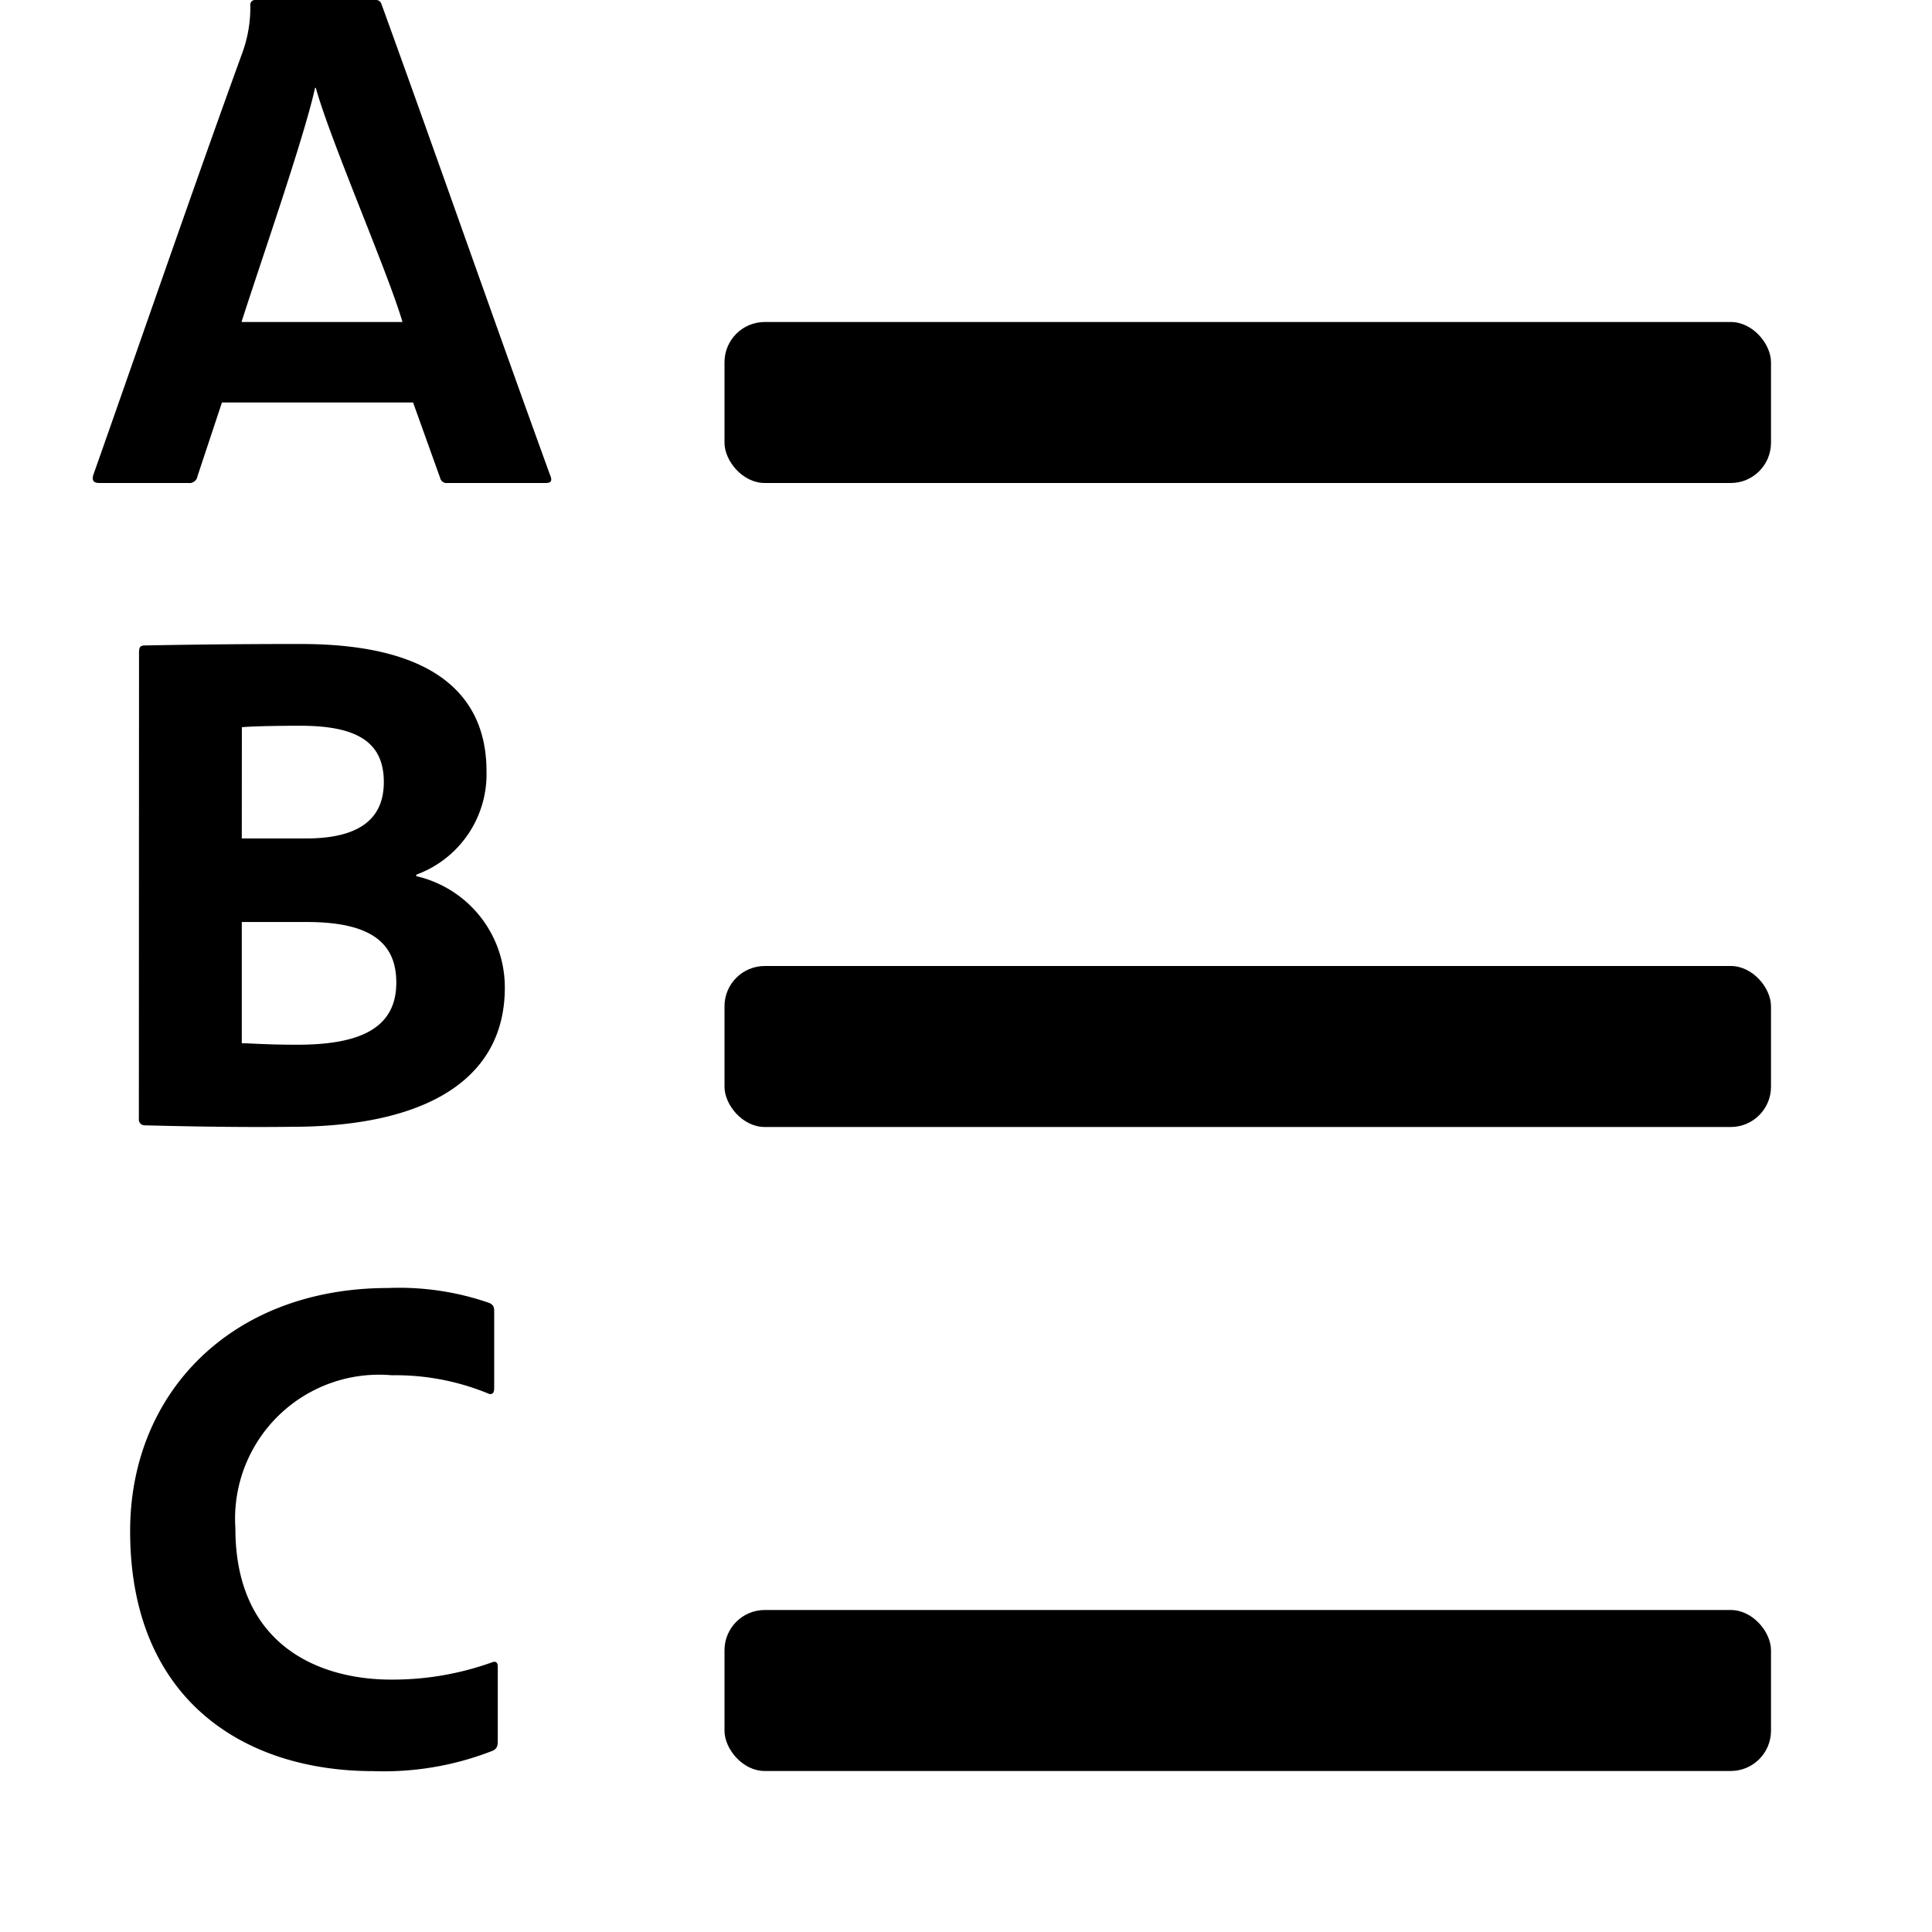 <svg xmlns="http://www.w3.org/2000/svg" height="48" viewBox="0 0 48 48" width="48"><rect height="4" rx="1" ry="1" width="26" x="18" y="8"/><rect height="4" rx="1" ry="1" width="26" x="18" y="24"/><rect height="4" rx="1" ry="1" width="26" x="18" y="40"/><path d="M3.454 16.22c0-.128.018-.165.11-.183A191.25 191.25 0 0 1 7.476 16c3.8 0 4.611 1.672 4.611 3.159a2.658 2.658 0 0 1-1.745 2.572v.037a2.834 2.834 0 0 1 2.2 2.774c0 2.277-1.965 3.453-5.308 3.453-1.415.018-2.9-.018-3.656-.037a.145.145 0 0 1-.128-.165Zm2.553 4.611h1.6c1.47 0 1.929-.606 1.929-1.4 0-.992-.661-1.4-2.076-1.4-.716 0-1.286.018-1.451.037Zm0 5.088c.2 0 .625.037 1.378.037 1.543 0 2.461-.4 2.461-1.543 0-.955-.588-1.506-2.223-1.506H6.007ZM9.645 32a6.827 6.827 0 0 1 2.525.376c.09.054.108.09.108.215v1.9c0 .161-.09.161-.162.125a6.053 6.053 0 0 0-2.382-.448 3.578 3.578 0 0 0-3.886 3.8c0 2.937 2.113 3.761 3.868 3.761a7.292 7.292 0 0 0 2.508-.429c.089-.036.143 0 .143.107v1.845c0 .125-.018.2-.143.251a7.4 7.4 0 0 1-2.955.5c-3.206 0-6.036-1.773-6.036-5.964C3.233 34.615 5.74 32 9.645 32ZM13.671 11.815C12.3 8.043 10.823 3.809 9.474.092A.141.141 0 0 0 9.325 0H6.349a.117.117 0 0 0-.13.129 3.293 3.293 0 0 1-.185 1.147C4.869 4.475 3.3 9.023 2.318 11.8c-.037.129 0 .2.148.2h2.219a.2.2 0 0 0 .221-.167L5.514 10h4.749l.671 1.871a.166.166 0 0 0 .185.129h2.441c.129 0 .166-.056.111-.185ZM7.828 2.182h.018C8.216 3.513 9.63 6.743 10 8H6c.48-1.5 1.55-4.561 1.828-5.818Z"/></svg>